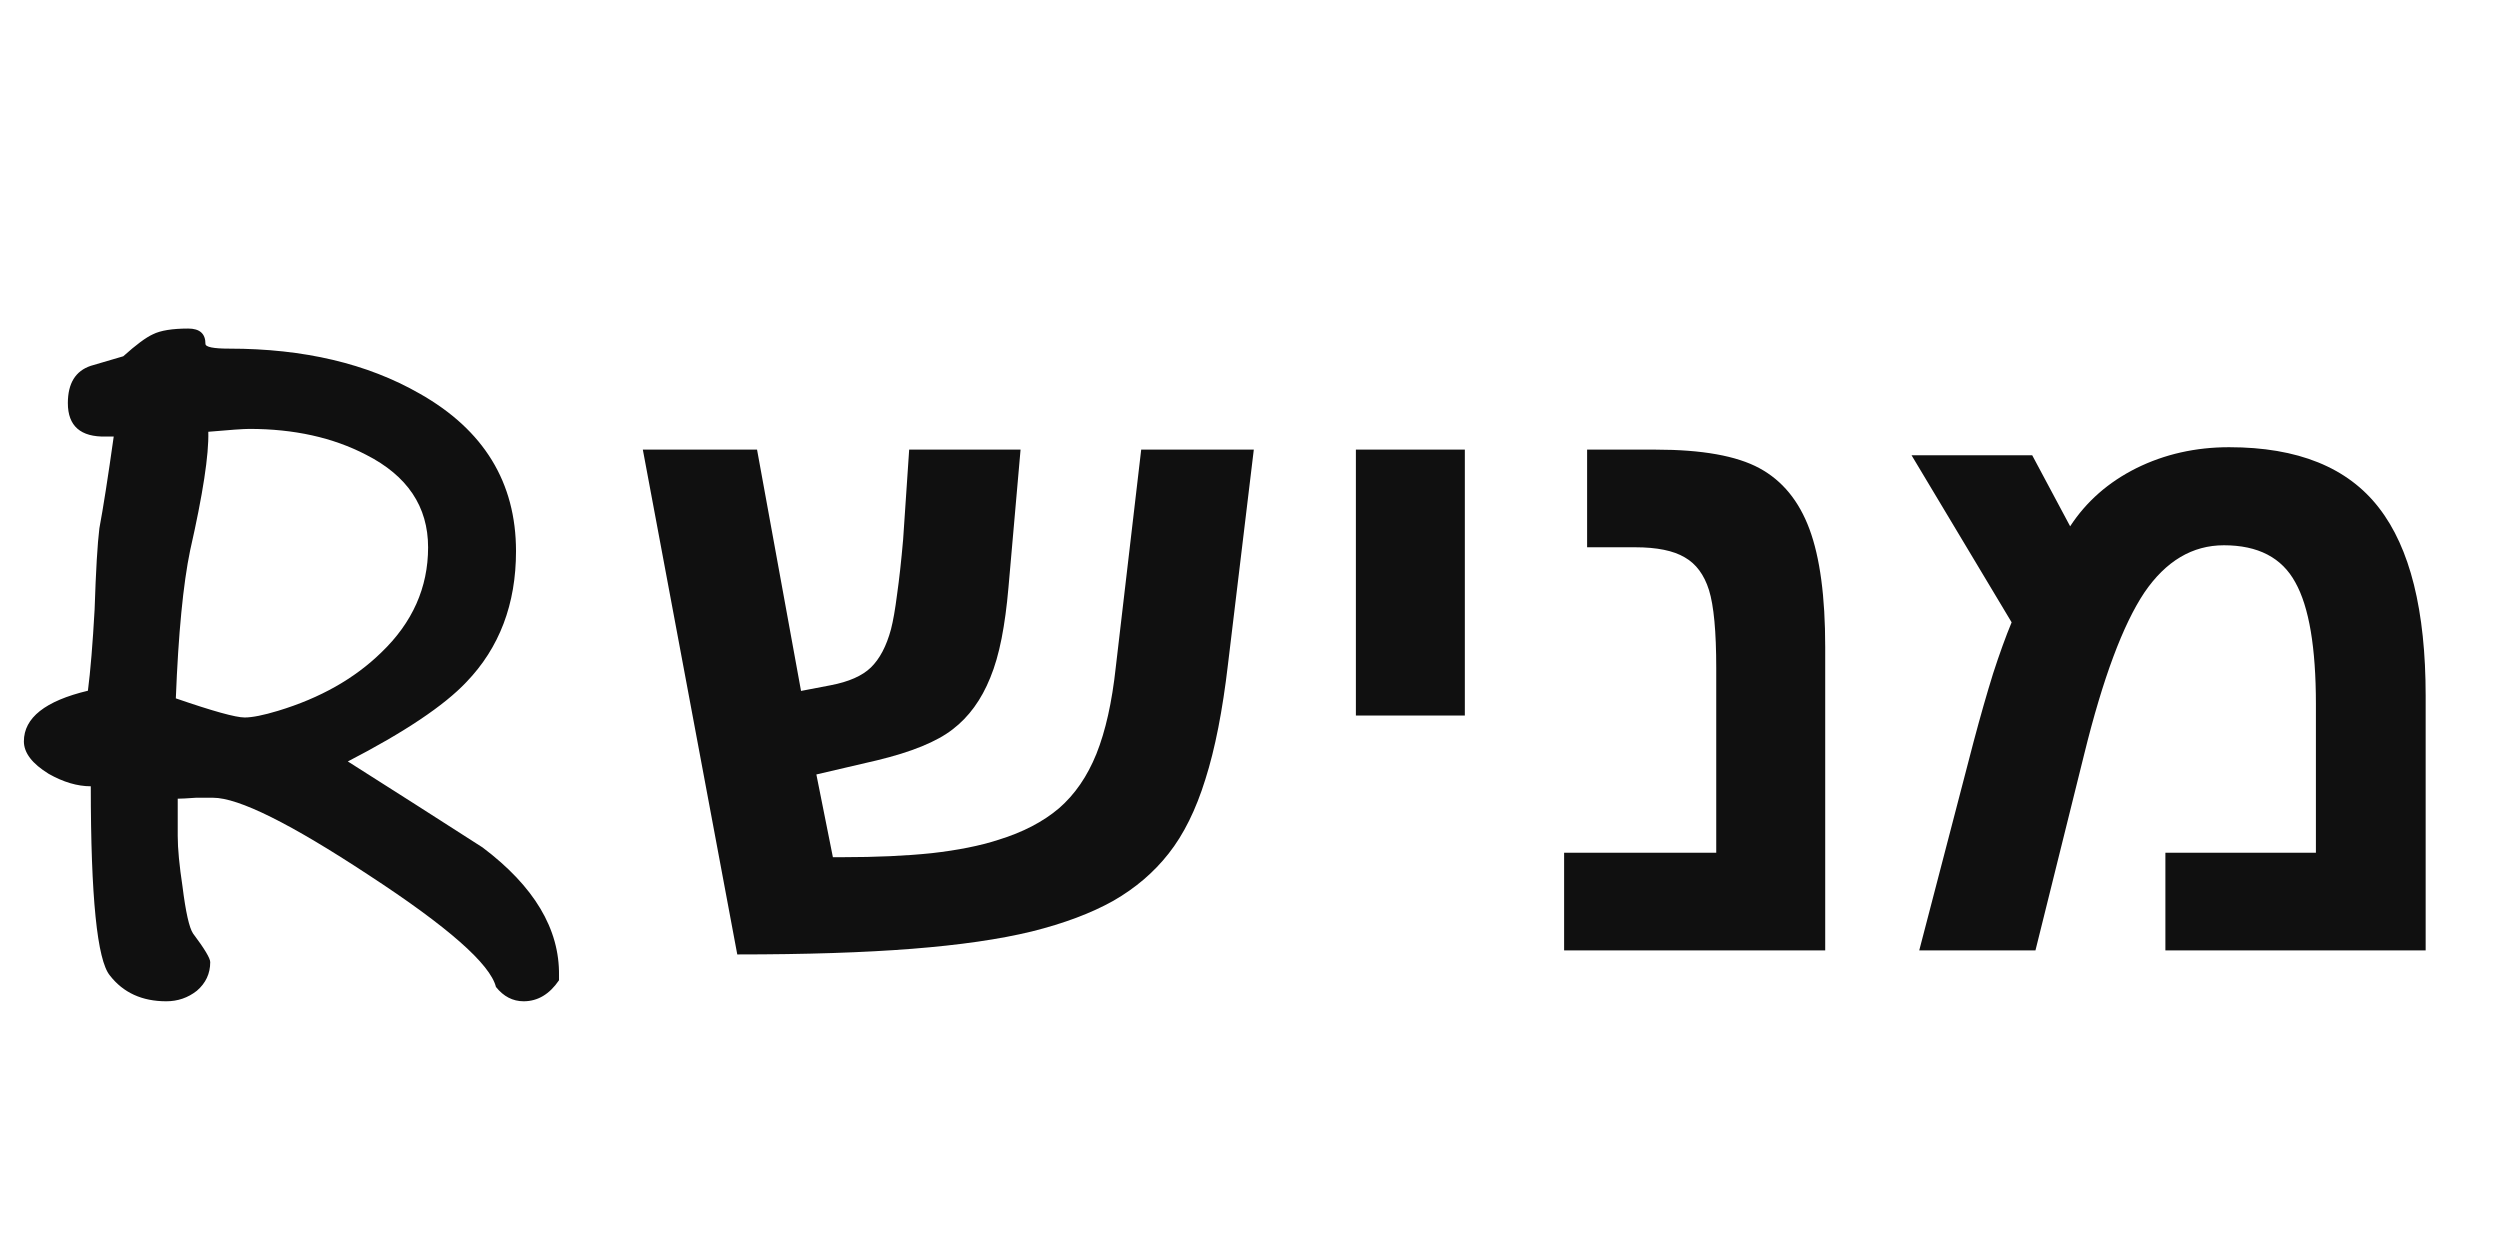 <svg width="121" height="60" viewBox="0 0 121 60" fill="none" xmlns="http://www.w3.org/2000/svg">
<path d="M53.887 43.598C52.819 44.197 51.504 44.691 49.941 45.082C48.392 45.46 46.458 45.74 44.141 45.922C41.836 46.104 39.017 46.195 35.684 46.195L31.113 21.762H36.641L38.77 33.441L40.195 33.168C41.081 32.999 41.732 32.712 42.148 32.309C42.578 31.892 42.904 31.273 43.125 30.453C43.229 30.049 43.327 29.49 43.418 28.773C43.522 28.044 43.62 27.159 43.711 26.117L44.004 21.762H49.395L48.809 28.441C48.73 29.353 48.62 30.173 48.477 30.902C48.333 31.631 48.151 32.263 47.93 32.797C47.5 33.865 46.895 34.698 46.113 35.297C45.345 35.896 44.121 36.397 42.441 36.801L39.512 37.484L40.312 41.488H40.781C42.409 41.488 43.848 41.423 45.098 41.293C46.361 41.15 47.435 40.935 48.32 40.648C49.505 40.284 50.482 39.776 51.25 39.125C52.018 38.461 52.624 37.582 53.066 36.488C53.509 35.382 53.822 33.982 54.004 32.289L55.234 21.762H60.684L59.434 32.152C59.173 34.392 58.809 36.247 58.34 37.719C57.884 39.19 57.292 40.388 56.562 41.312C55.846 42.224 54.954 42.986 53.887 43.598ZM70.898 21.762V34.633H65.625V21.762H70.898ZM88.34 31.312V46H75.703V41.273H83.066V32.328C83.066 30.57 82.949 29.314 82.715 28.559C82.481 27.816 82.09 27.289 81.543 26.977C80.996 26.651 80.195 26.488 79.141 26.488H76.816V21.762H80.137C82.376 21.762 84.049 22.061 85.156 22.66C86.263 23.259 87.07 24.242 87.578 25.609C88.086 26.977 88.34 28.878 88.34 31.312ZM107.891 21.645C111.211 21.645 113.626 22.621 115.137 24.574C116.647 26.514 117.402 29.548 117.402 33.676V46H104.805V41.273H112.09V34.086C112.09 31.338 111.758 29.372 111.094 28.188C110.443 26.99 109.29 26.391 107.637 26.391C106.113 26.391 104.831 27.152 103.789 28.676C102.747 30.238 101.777 32.842 100.879 36.488L98.516 46H92.891L95.527 35.883C95.853 34.659 96.165 33.565 96.465 32.602C96.777 31.638 97.077 30.811 97.363 30.121L92.519 22.035H98.359L100.195 25.473C100.977 24.275 102.044 23.337 103.398 22.66C104.766 21.983 106.263 21.645 107.891 21.645Z" fill="#101010"/>
<path d="M27.056 47.214V47.445C26.594 48.123 26.023 48.462 25.345 48.462C24.821 48.462 24.374 48.231 24.004 47.769C23.726 46.659 21.676 44.855 17.852 42.358C14.06 39.86 11.547 38.611 10.314 38.611C10.098 38.611 9.82 38.611 9.481 38.611C9.05 38.642 8.757 38.657 8.602 38.657V40.461C8.602 41.078 8.68 41.895 8.834 42.913C8.988 44.146 9.158 44.901 9.342 45.179C9.898 45.919 10.175 46.381 10.175 46.566C10.175 47.121 9.959 47.584 9.527 47.954C9.096 48.293 8.602 48.462 8.047 48.462C6.876 48.462 5.966 48.046 5.319 47.214C4.702 46.474 4.394 43.421 4.394 38.056C3.746 38.056 3.068 37.856 2.359 37.455C1.557 36.962 1.156 36.438 1.156 35.883C1.156 34.742 2.189 33.925 4.255 33.431C4.378 32.475 4.486 31.165 4.579 29.5C4.64 27.619 4.718 26.309 4.81 25.569C4.995 24.582 5.226 23.102 5.504 21.129H5.134C3.9 21.16 3.284 20.62 3.284 19.51C3.284 18.554 3.654 17.953 4.394 17.706C4.918 17.552 5.442 17.398 5.966 17.244C6.583 16.689 7.061 16.334 7.4 16.18C7.77 15.995 8.34 15.902 9.111 15.902C9.666 15.902 9.944 16.149 9.944 16.642C9.944 16.797 10.329 16.874 11.1 16.874C14.707 16.874 17.775 17.598 20.304 19.047C23.418 20.805 24.975 23.349 24.975 26.679C24.975 29.238 24.173 31.35 22.57 33.015C21.491 34.156 19.579 35.435 16.835 36.854C19.024 38.241 21.198 39.629 23.356 41.016C25.854 42.897 27.087 44.963 27.056 47.214ZM20.72 26.494C20.72 24.52 19.718 23.025 17.714 22.008C16.11 21.175 14.23 20.759 12.071 20.759C11.794 20.759 11.131 20.805 10.082 20.898C10.113 22.008 9.82 23.919 9.204 26.633C8.865 28.267 8.633 30.656 8.51 33.801C10.298 34.418 11.408 34.726 11.84 34.726C12.21 34.726 12.75 34.618 13.459 34.403C15.494 33.786 17.159 32.845 18.454 31.581C19.965 30.132 20.72 28.436 20.72 26.494Z" fill="#101010"/>
</svg>
